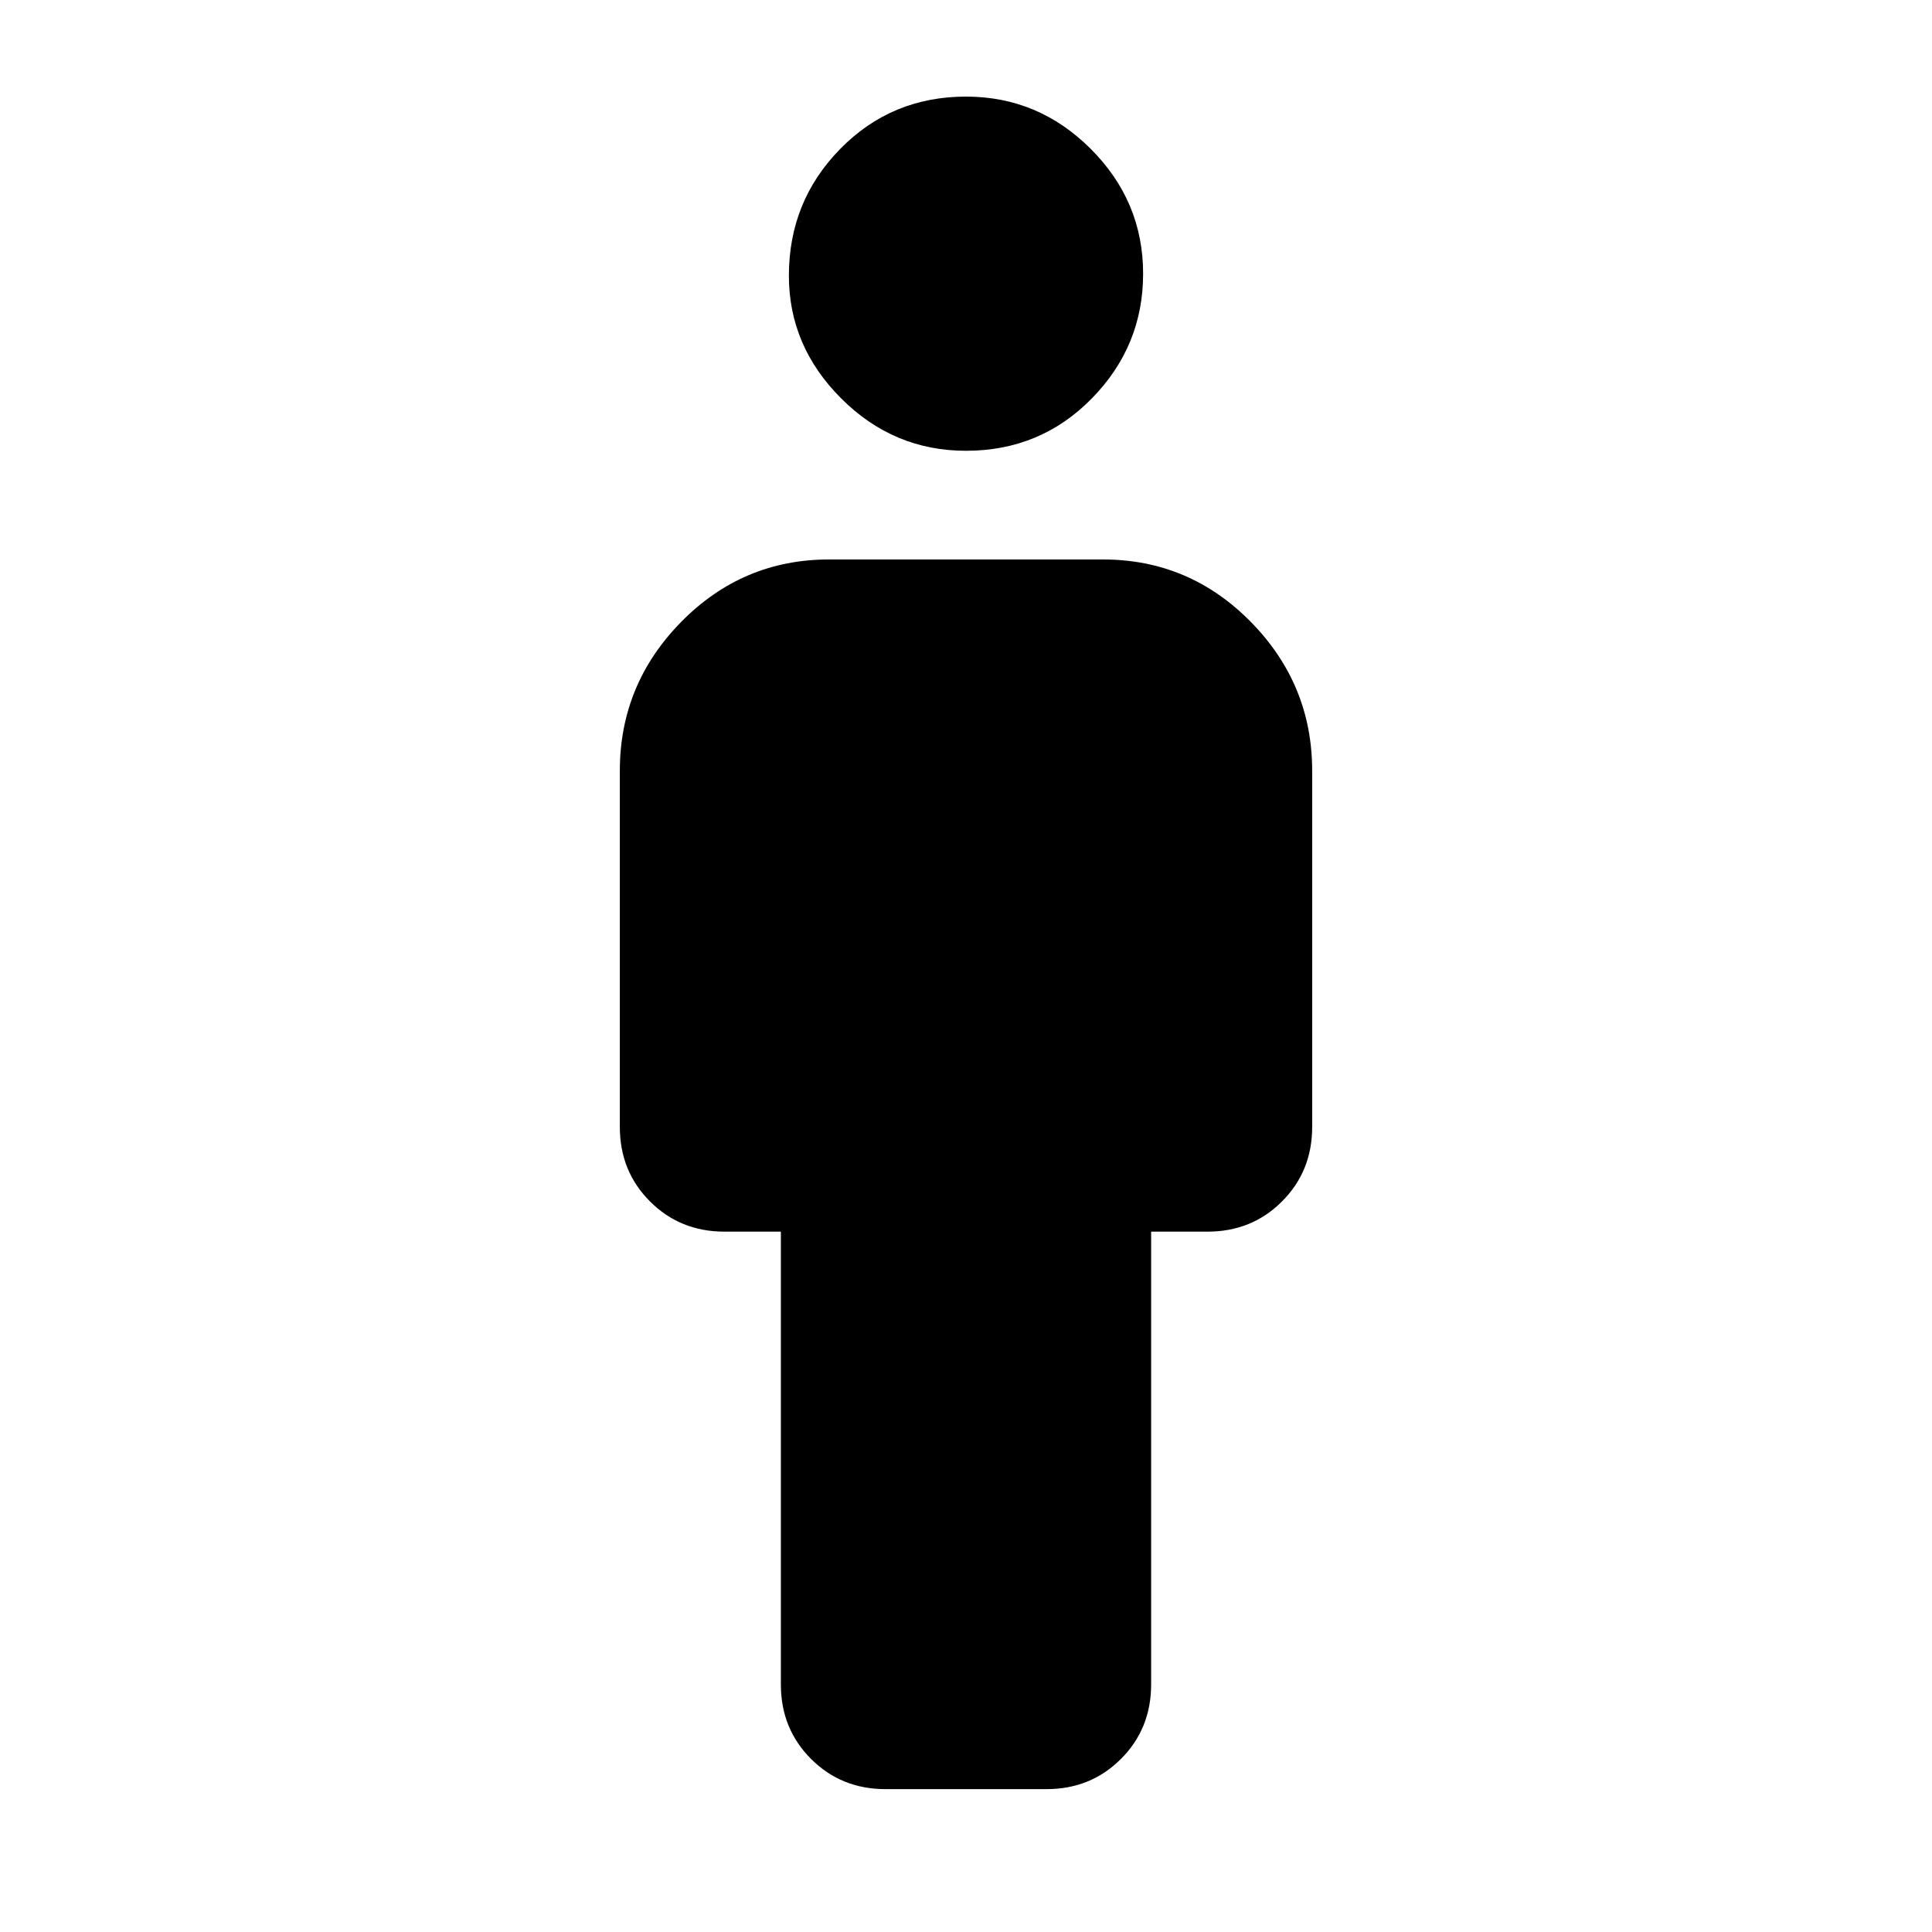 <svg xmlns="http://www.w3.org/2000/svg" height="40" width="40"><path d="M18.333 37.042q-.916 0-1.541-.625-.625-.625-.625-1.542V25.5H15q-.917 0-1.542-.625t-.625-1.542v-7.375q0-1.791 1.271-3.083 1.271-1.292 3.063-1.292h5.666q1.792 0 3.063 1.292 1.271 1.292 1.271 3.083v7.375q0 .917-.625 1.542T25 25.5h-1.167v9.375q0 .917-.625 1.542t-1.541.625ZM20 9.333q-1.5 0-2.583-1.083-1.084-1.083-1.084-2.542 0-1.541 1.063-2.625Q18.458 2 20 2q1.5 0 2.583 1.083 1.084 1.084 1.084 2.584T22.604 8.25Q21.542 9.333 20 9.333Z"/></svg>